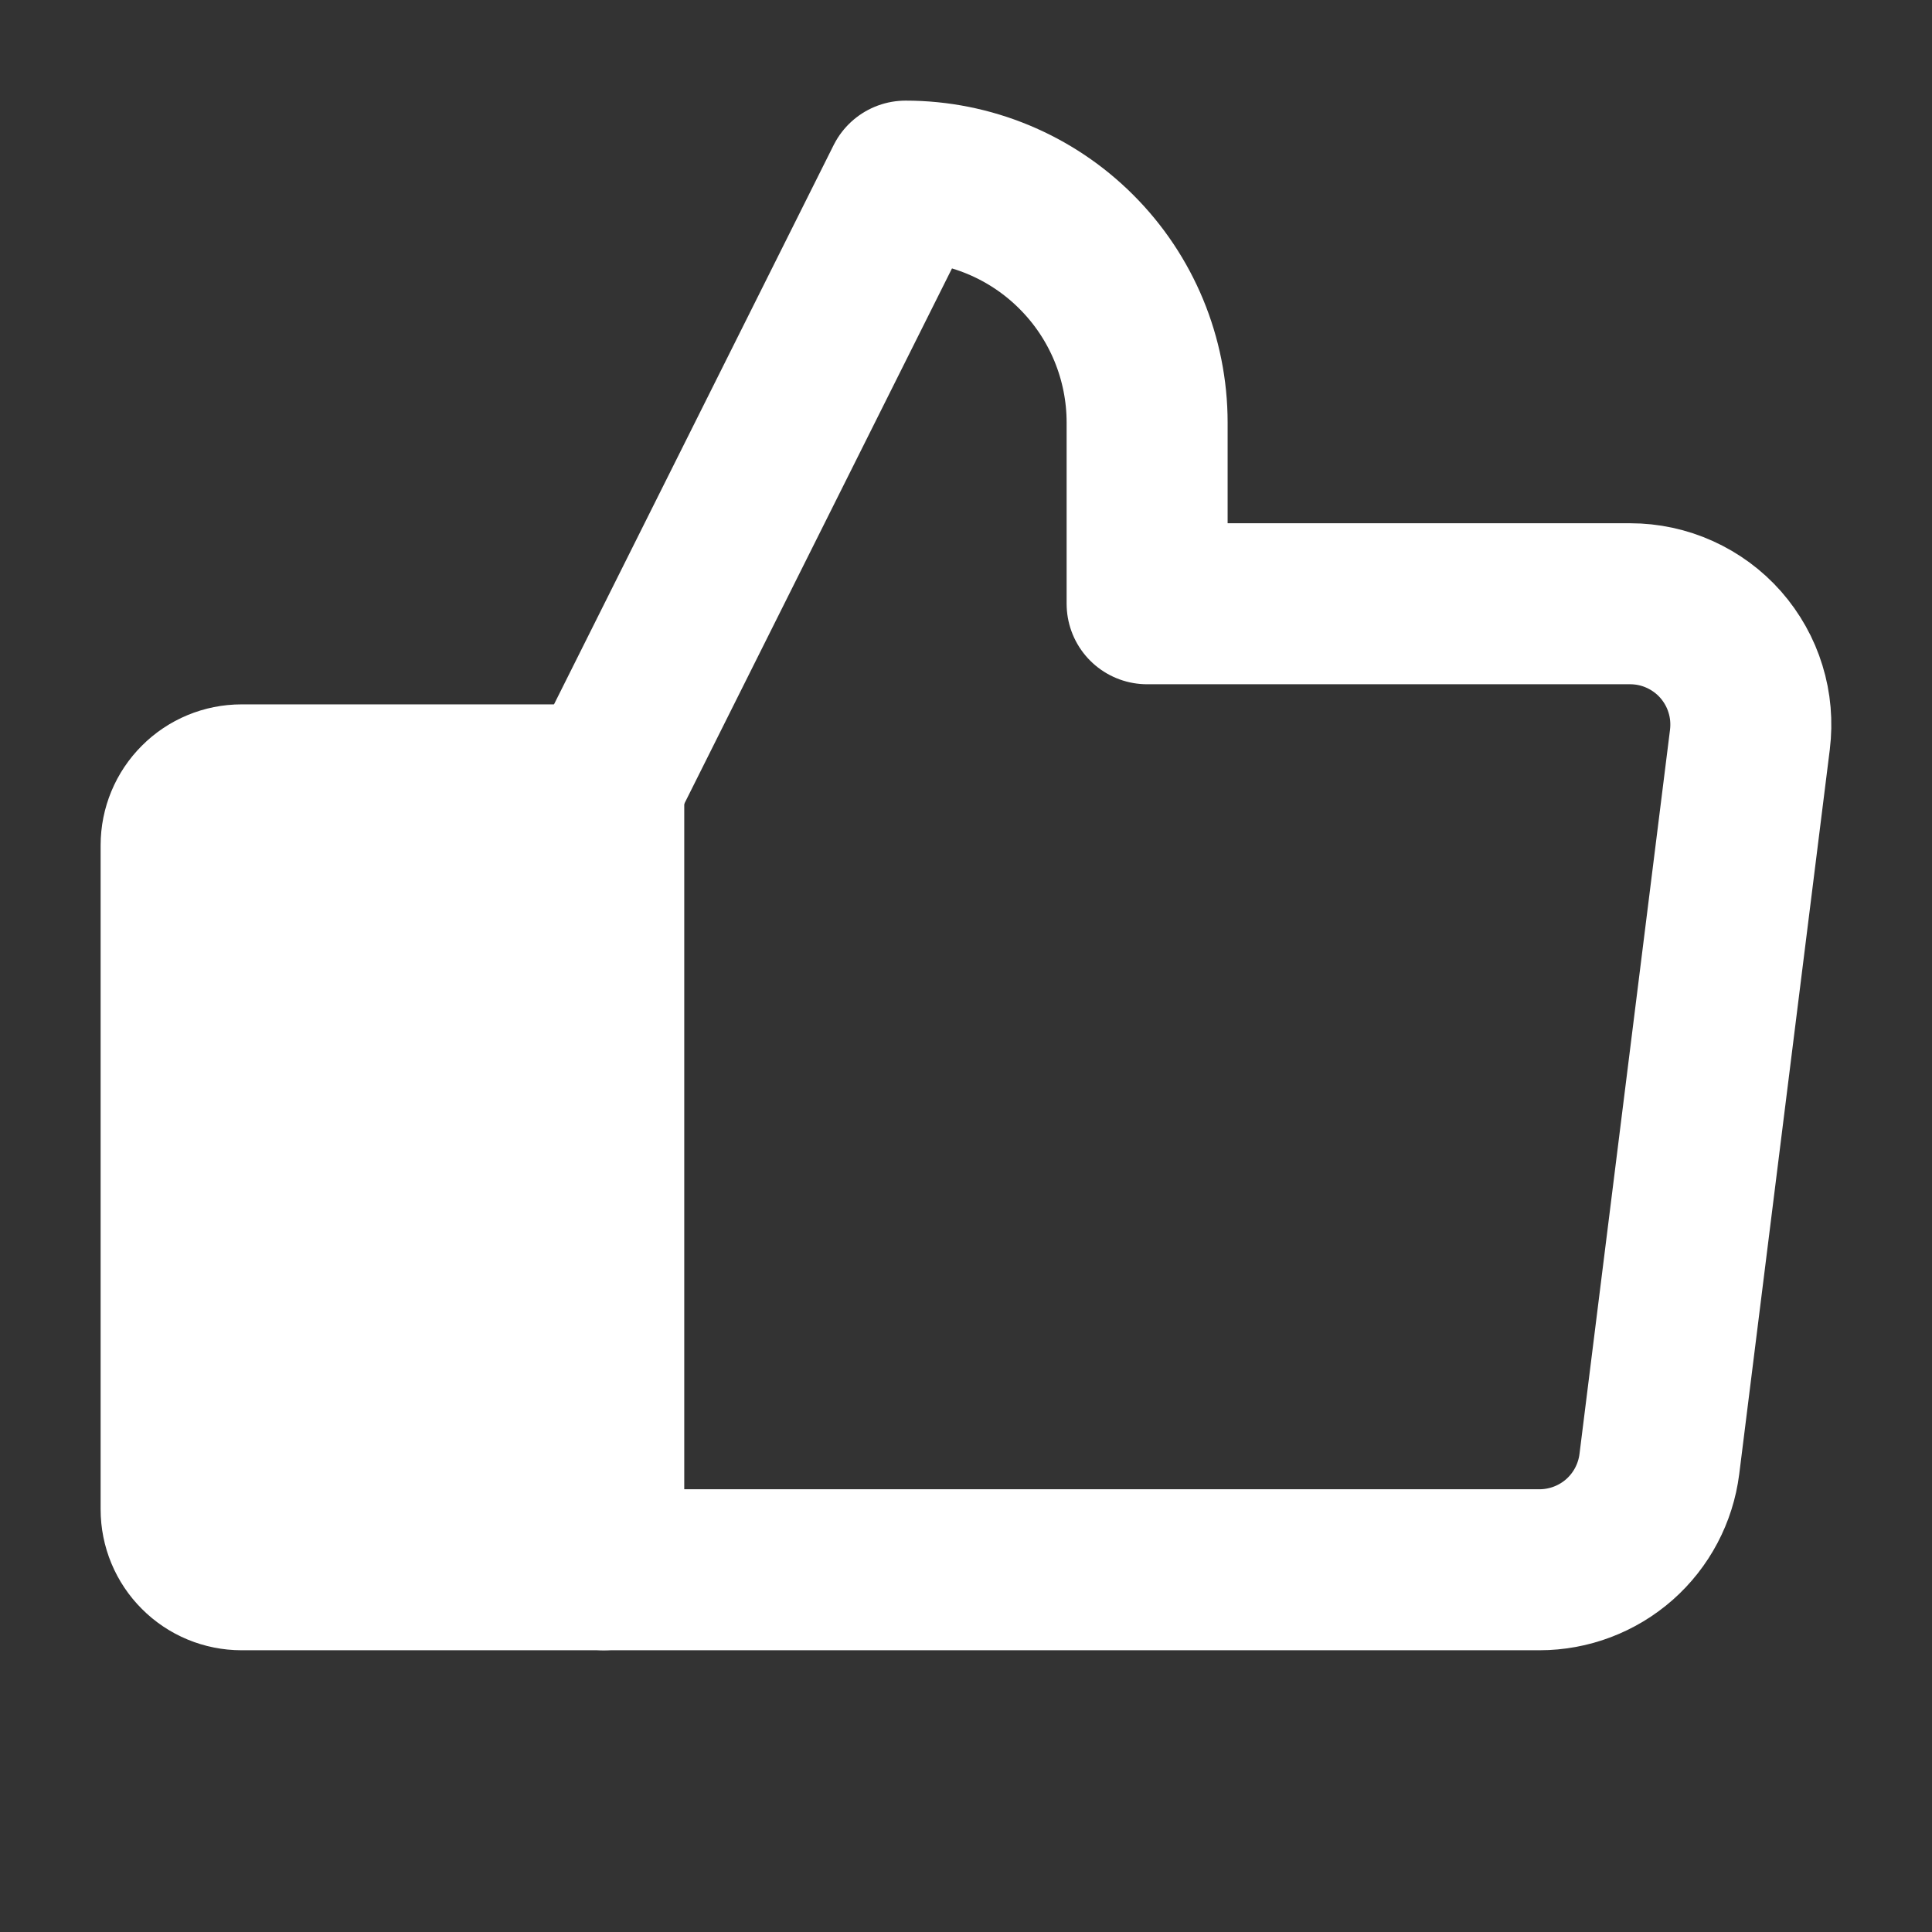 <svg width="24" height="24" viewBox="0 0 24 24" fill="none" xmlns="http://www.w3.org/2000/svg">
<rect x="0" y="0" width="24" height="24" fill="#333333" stroke="none"/>
<path d="M3 9.75H7.5V19.5H3C2.801 19.5 2.61 19.421 2.47 19.28C2.329 19.14 2.25 18.949 2.25 18.75V10.5C2.25 10.301 2.329 10.11 2.47 9.97C2.61 9.829 2.801 9.75 3 9.75Z" fill="white" stroke="white" stroke-width="2" stroke-linecap="round" stroke-linejoin="round"/>
<path d="M7.5 9.75L11.25 2.25C12.046 2.25 12.809 2.566 13.371 3.129C13.934 3.691 14.25 4.454 14.25 5.25V7.5H20.25C20.463 7.5 20.673 7.545 20.867 7.633C21.061 7.721 21.234 7.848 21.375 8.008C21.515 8.168 21.621 8.355 21.683 8.559C21.746 8.762 21.764 8.976 21.738 9.188L20.613 18.188C20.567 18.55 20.391 18.883 20.117 19.125C19.843 19.366 19.49 19.5 19.125 19.5H7.5" stroke="white" stroke-width="2" stroke-linecap="round" stroke-linejoin="round"/>
</svg>
